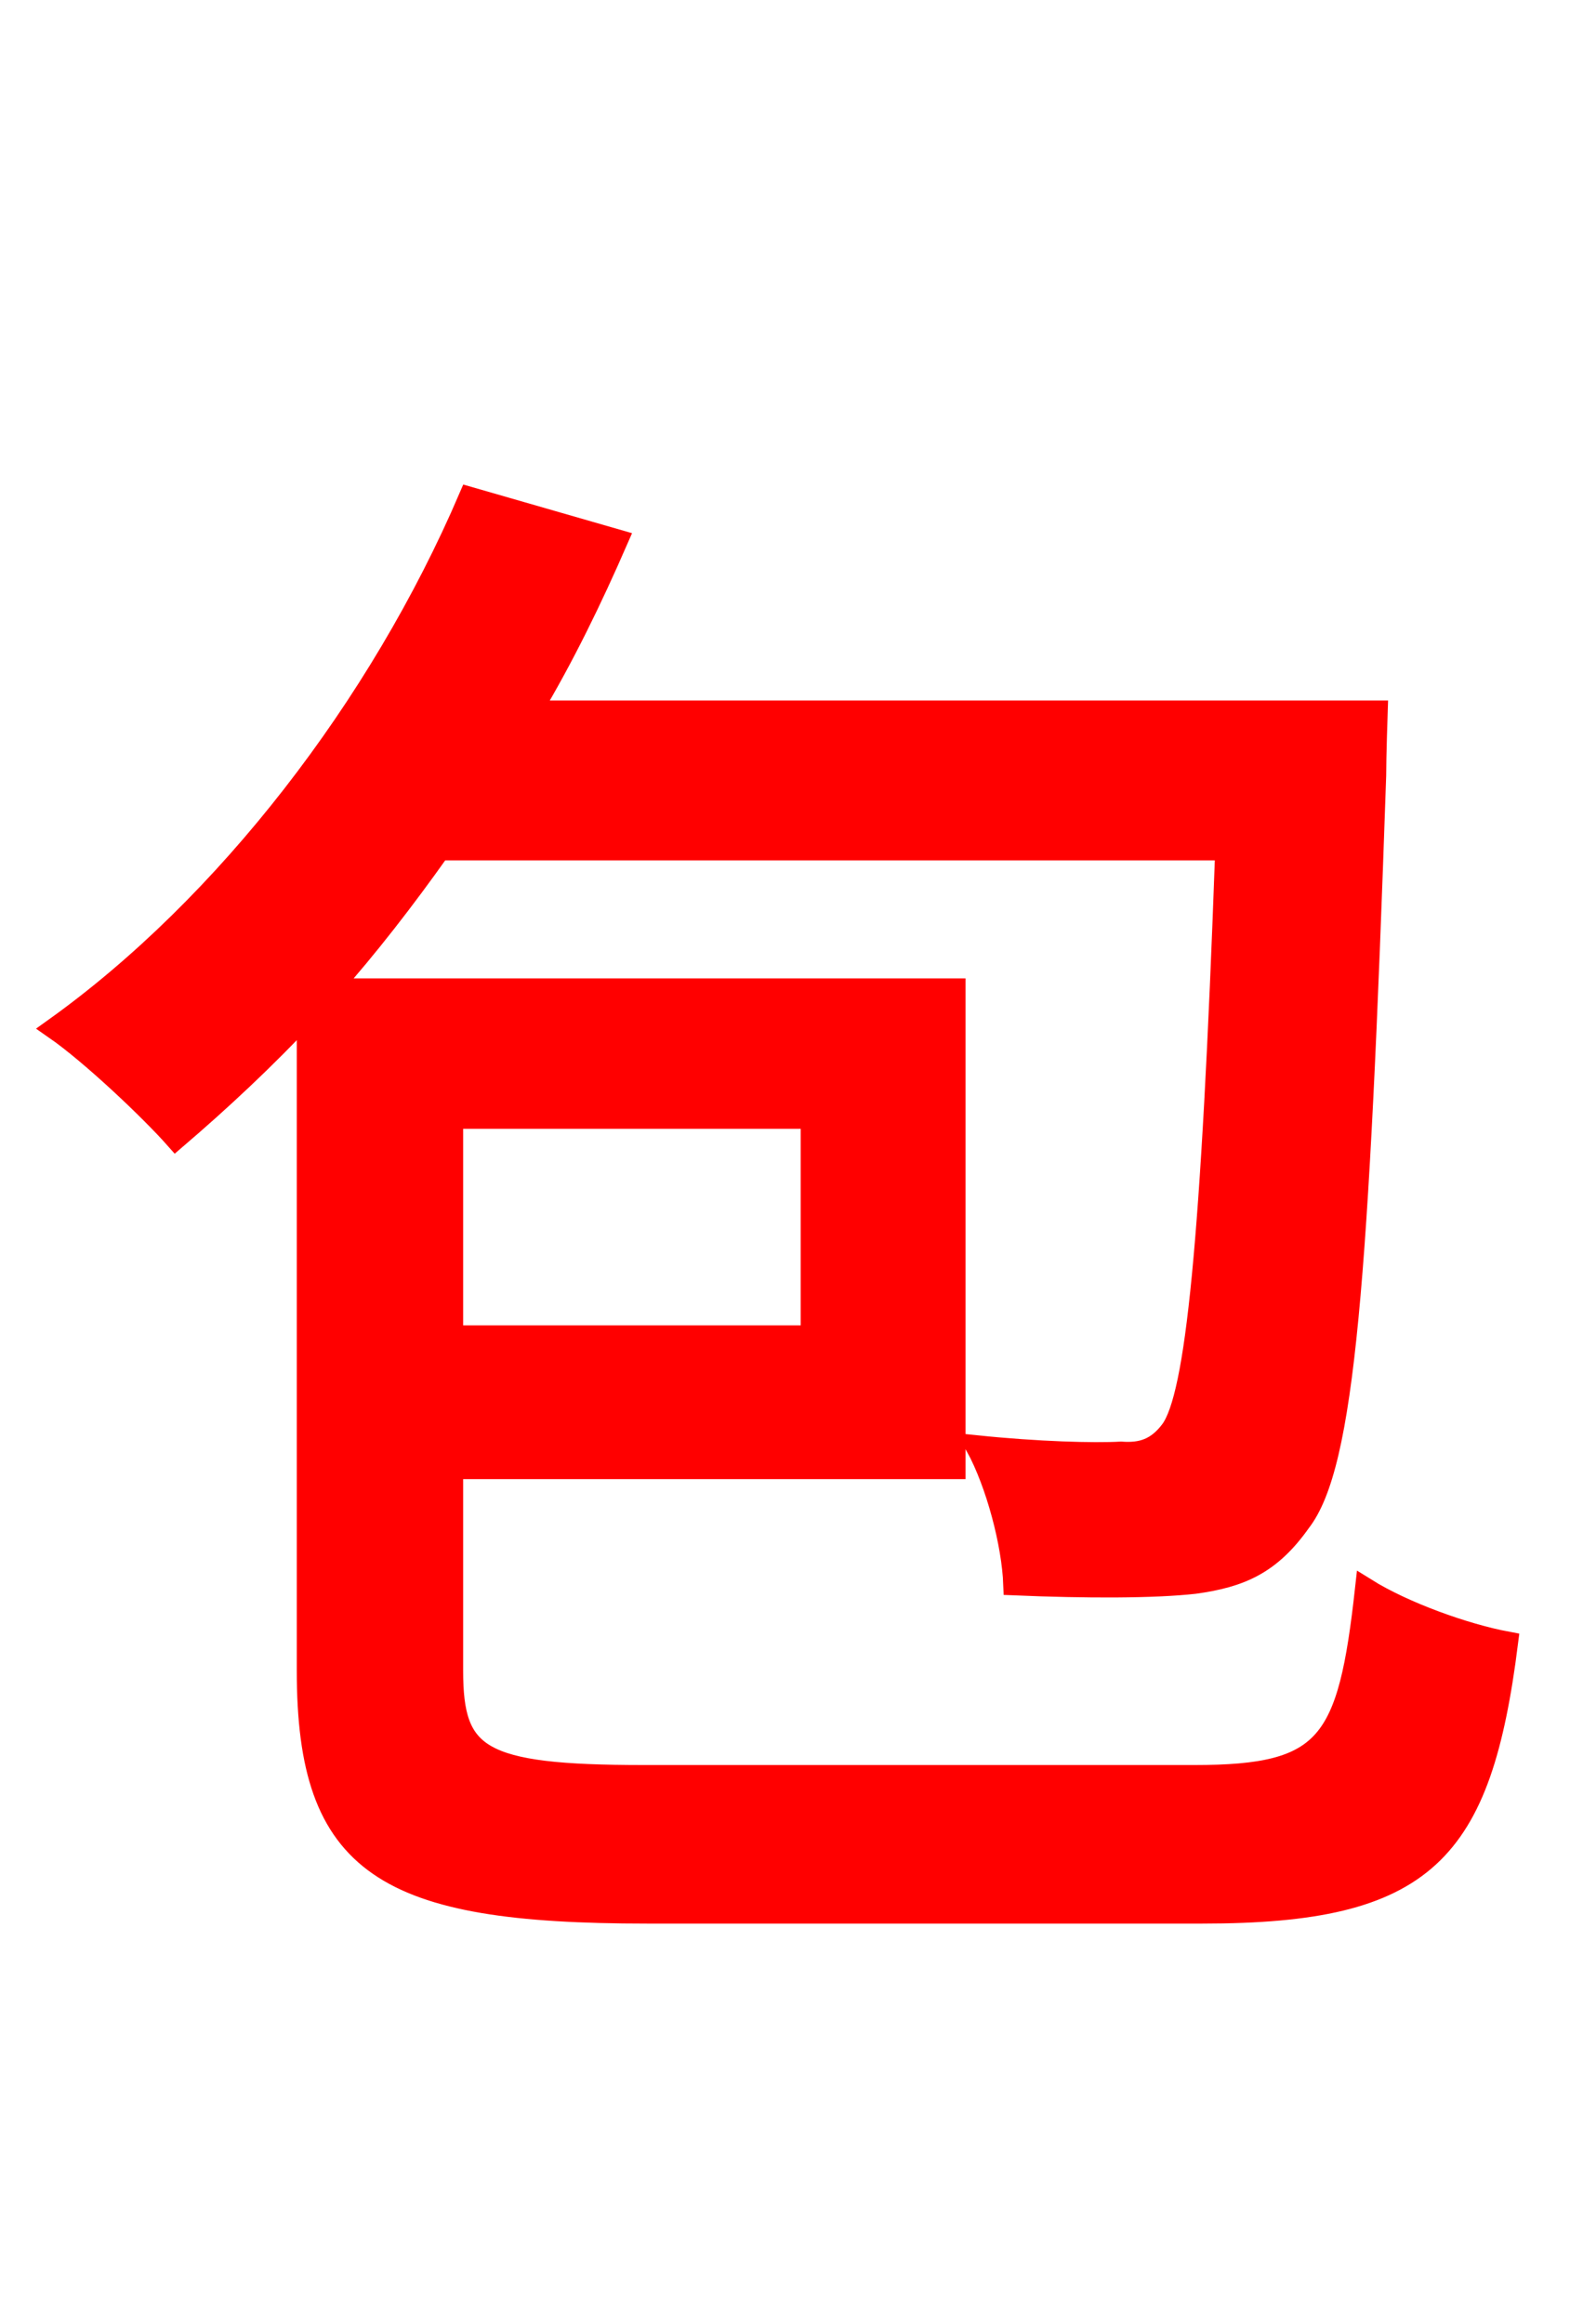 <svg xmlns="http://www.w3.org/2000/svg" xmlns:xlink="http://www.w3.org/1999/xlink" width="72" height="106.56"><path fill="red" stroke="red" d="M37.22 51.26L37.22 61.27L20.74 61.27L20.74 51.26ZM29.52 81.43C21.96 81.43 20.74 80.57 20.74 76.61L20.74 67.32L43.78 67.32L43.78 45.36L15.12 45.36C16.85 43.42 18.58 41.18 20.16 38.95L56.23 38.95C55.58 57.17 54.86 64.01 53.71 65.59C53.06 66.46 52.34 66.67 51.41 66.60C50.18 66.67 47.59 66.60 44.78 66.31C45.72 68.04 46.44 70.78 46.51 72.65C49.82 72.79 52.92 72.79 54.79 72.58C56.88 72.29 58.25 71.71 59.62 69.77C61.63 67.18 62.28 58.75 63.07 35.57C63.07 34.70 63.14 32.62 63.14 32.62L24.34 32.62C25.85 30.10 27.14 27.43 28.30 24.77L21.53 22.82C17.42 32.40 10.37 41.54 2.52 47.16C4.18 48.31 6.91 50.90 8.06 52.20C10.08 50.47 12.17 48.53 14.11 46.44L14.11 76.61C14.11 85.54 17.64 87.70 29.66 87.70L55.15 87.70C65.38 87.70 67.90 84.96 69.12 75.31C67.18 74.95 64.37 73.94 62.64 72.86C61.85 79.99 60.91 81.43 54.79 81.43Z"/></svg>
